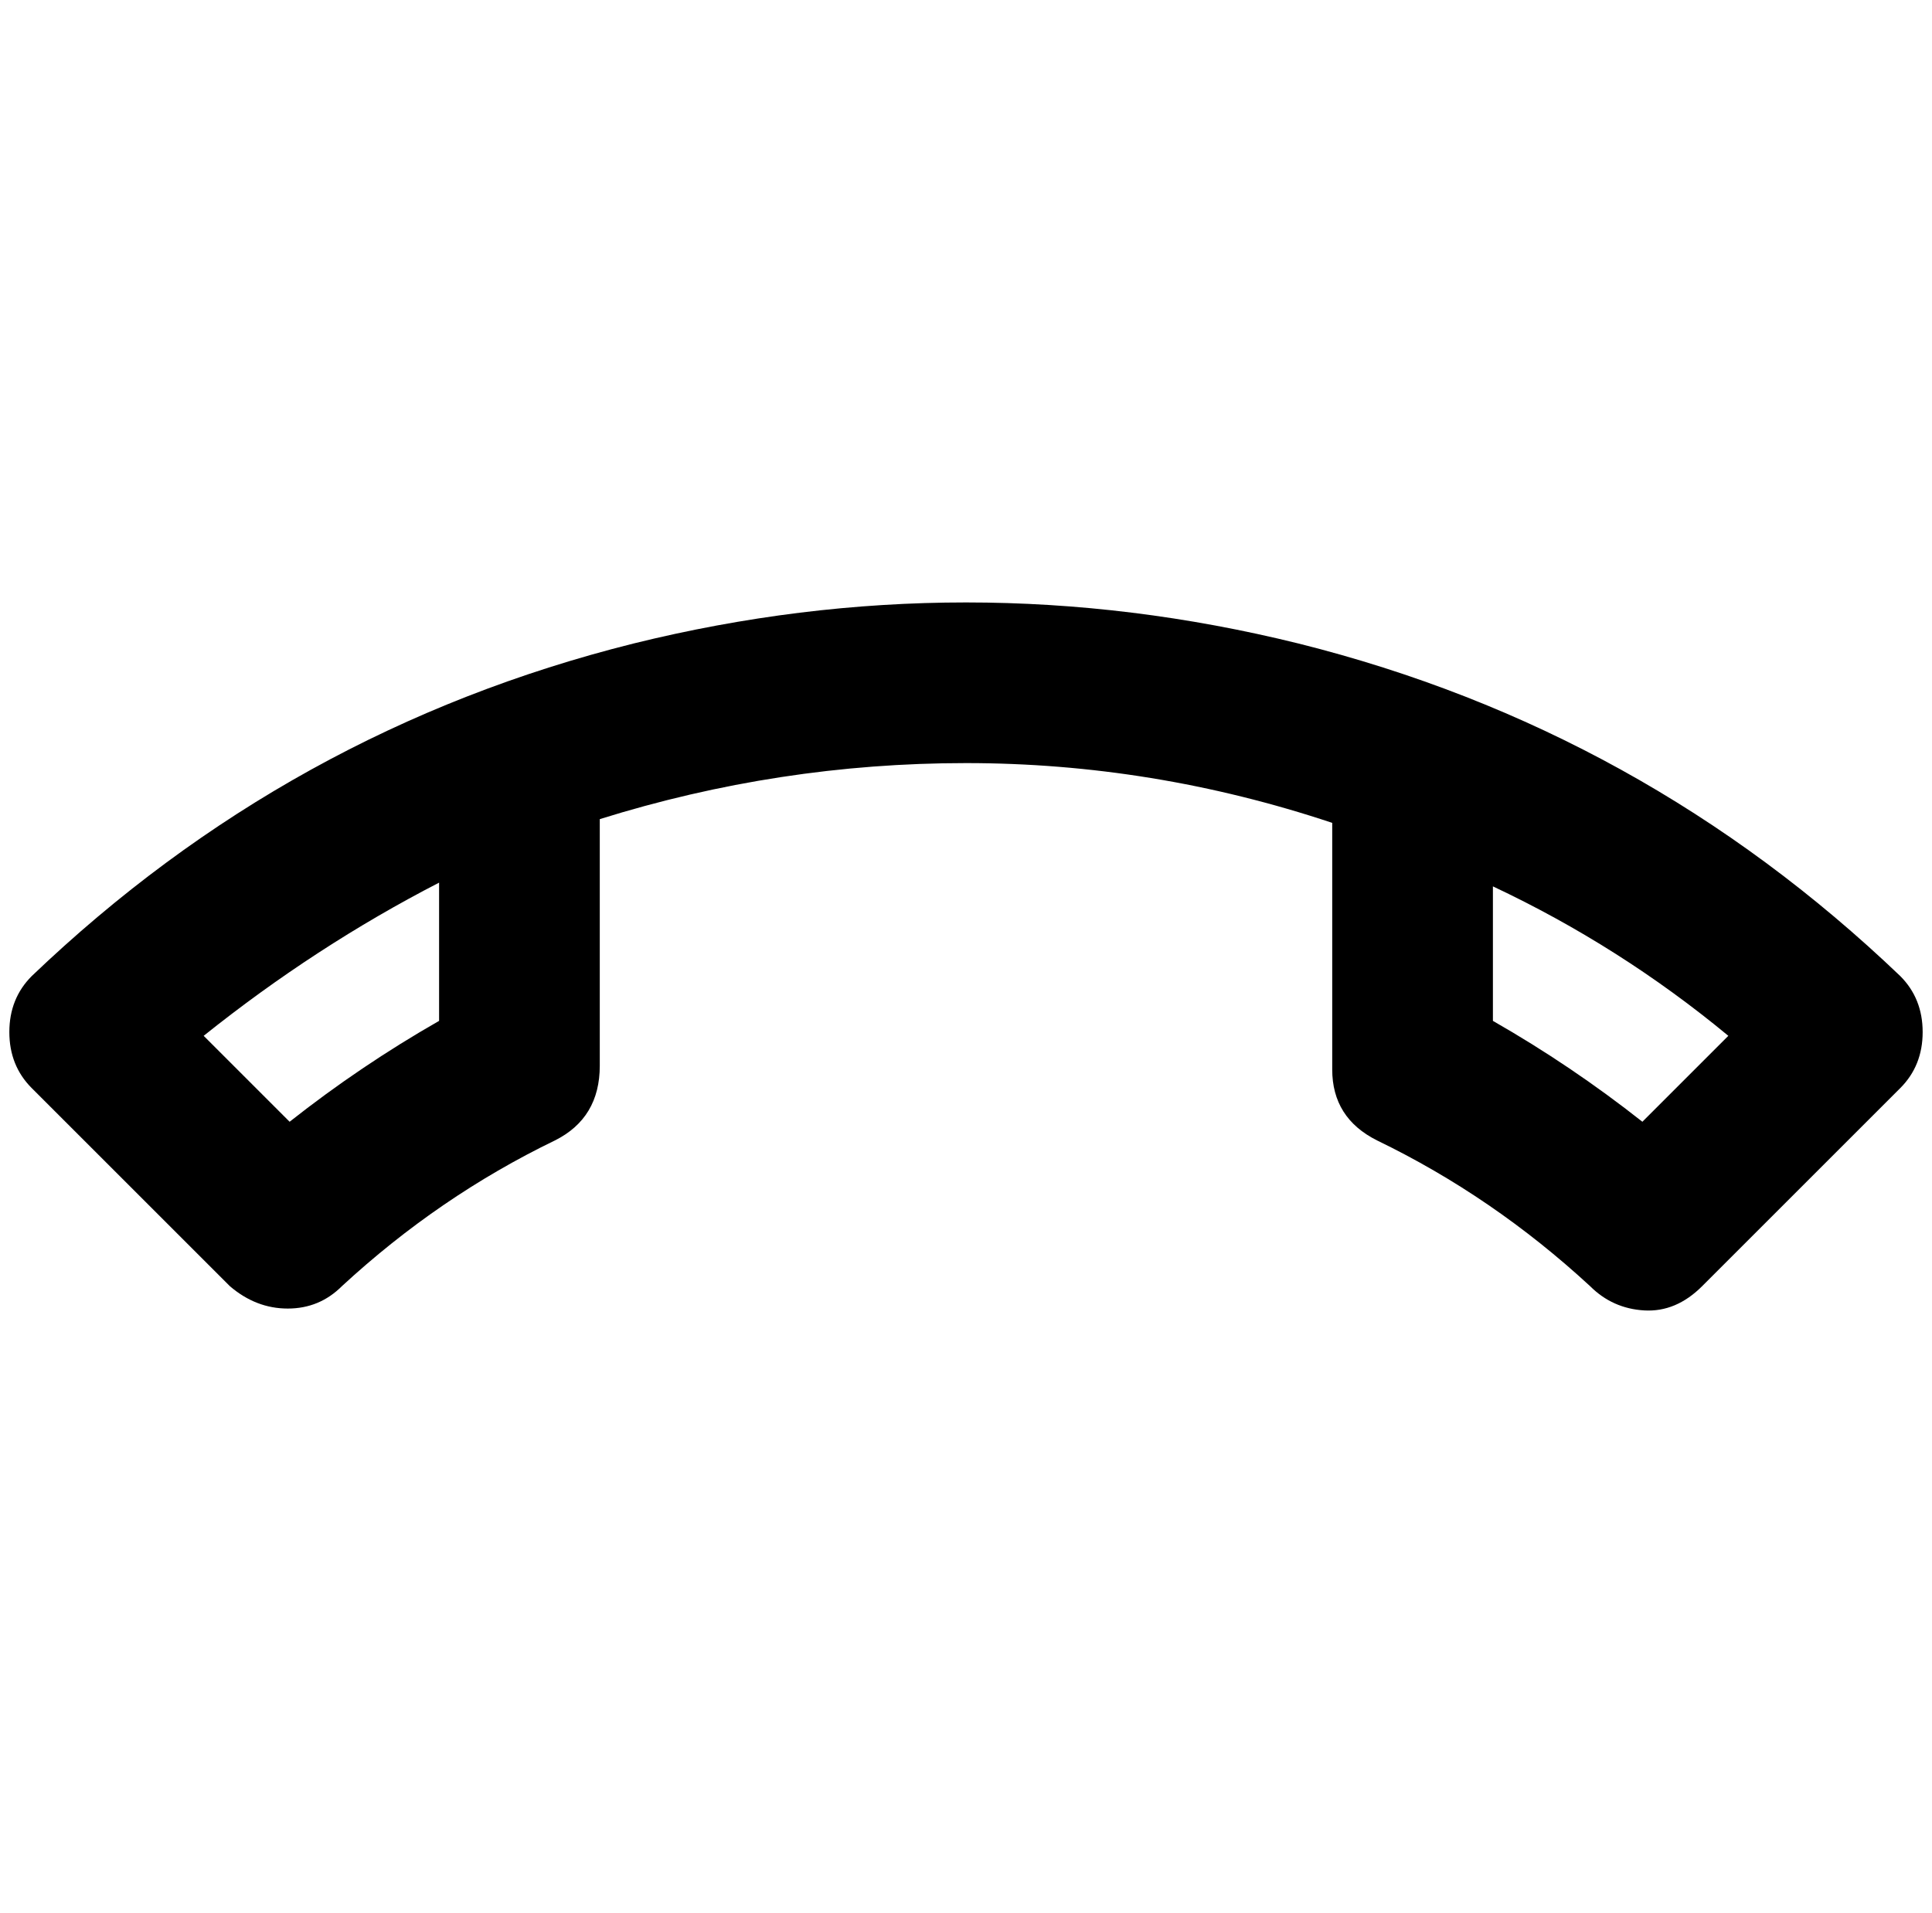 <?xml version="1.0" standalone="no"?>
<!DOCTYPE svg PUBLIC "-//W3C//DTD SVG 1.1//EN" "http://www.w3.org/Graphics/SVG/1.1/DTD/svg11.dtd" >
<svg xmlns="http://www.w3.org/2000/svg" xmlns:xlink="http://www.w3.org/1999/xlink" version="1.1" viewBox="-10 0 2068 2048">
   <path fill="currentColor"
d="M2024 1045q-276 -264 -644 -356q-178 -44 -356 -44t-356 44q-368 92 -644 356q-24 24 -24 60t24 60l212 212q28 24 62 24t58 -24q104 -96 228 -156q48 -24 48 -80v-264q192 -60 392 -60t392 64v264q0 52 48 76q124 60 228 156q24 24 58 26t62 -26l212 -212q24 -24 24 -60
t-24 -60zM460 1093q-84 48 -160 108l-92 -92q120 -96 252 -164v148zM1748 1201q-76 -60 -160 -108v-144q136 64 252 160z" />
</svg>
